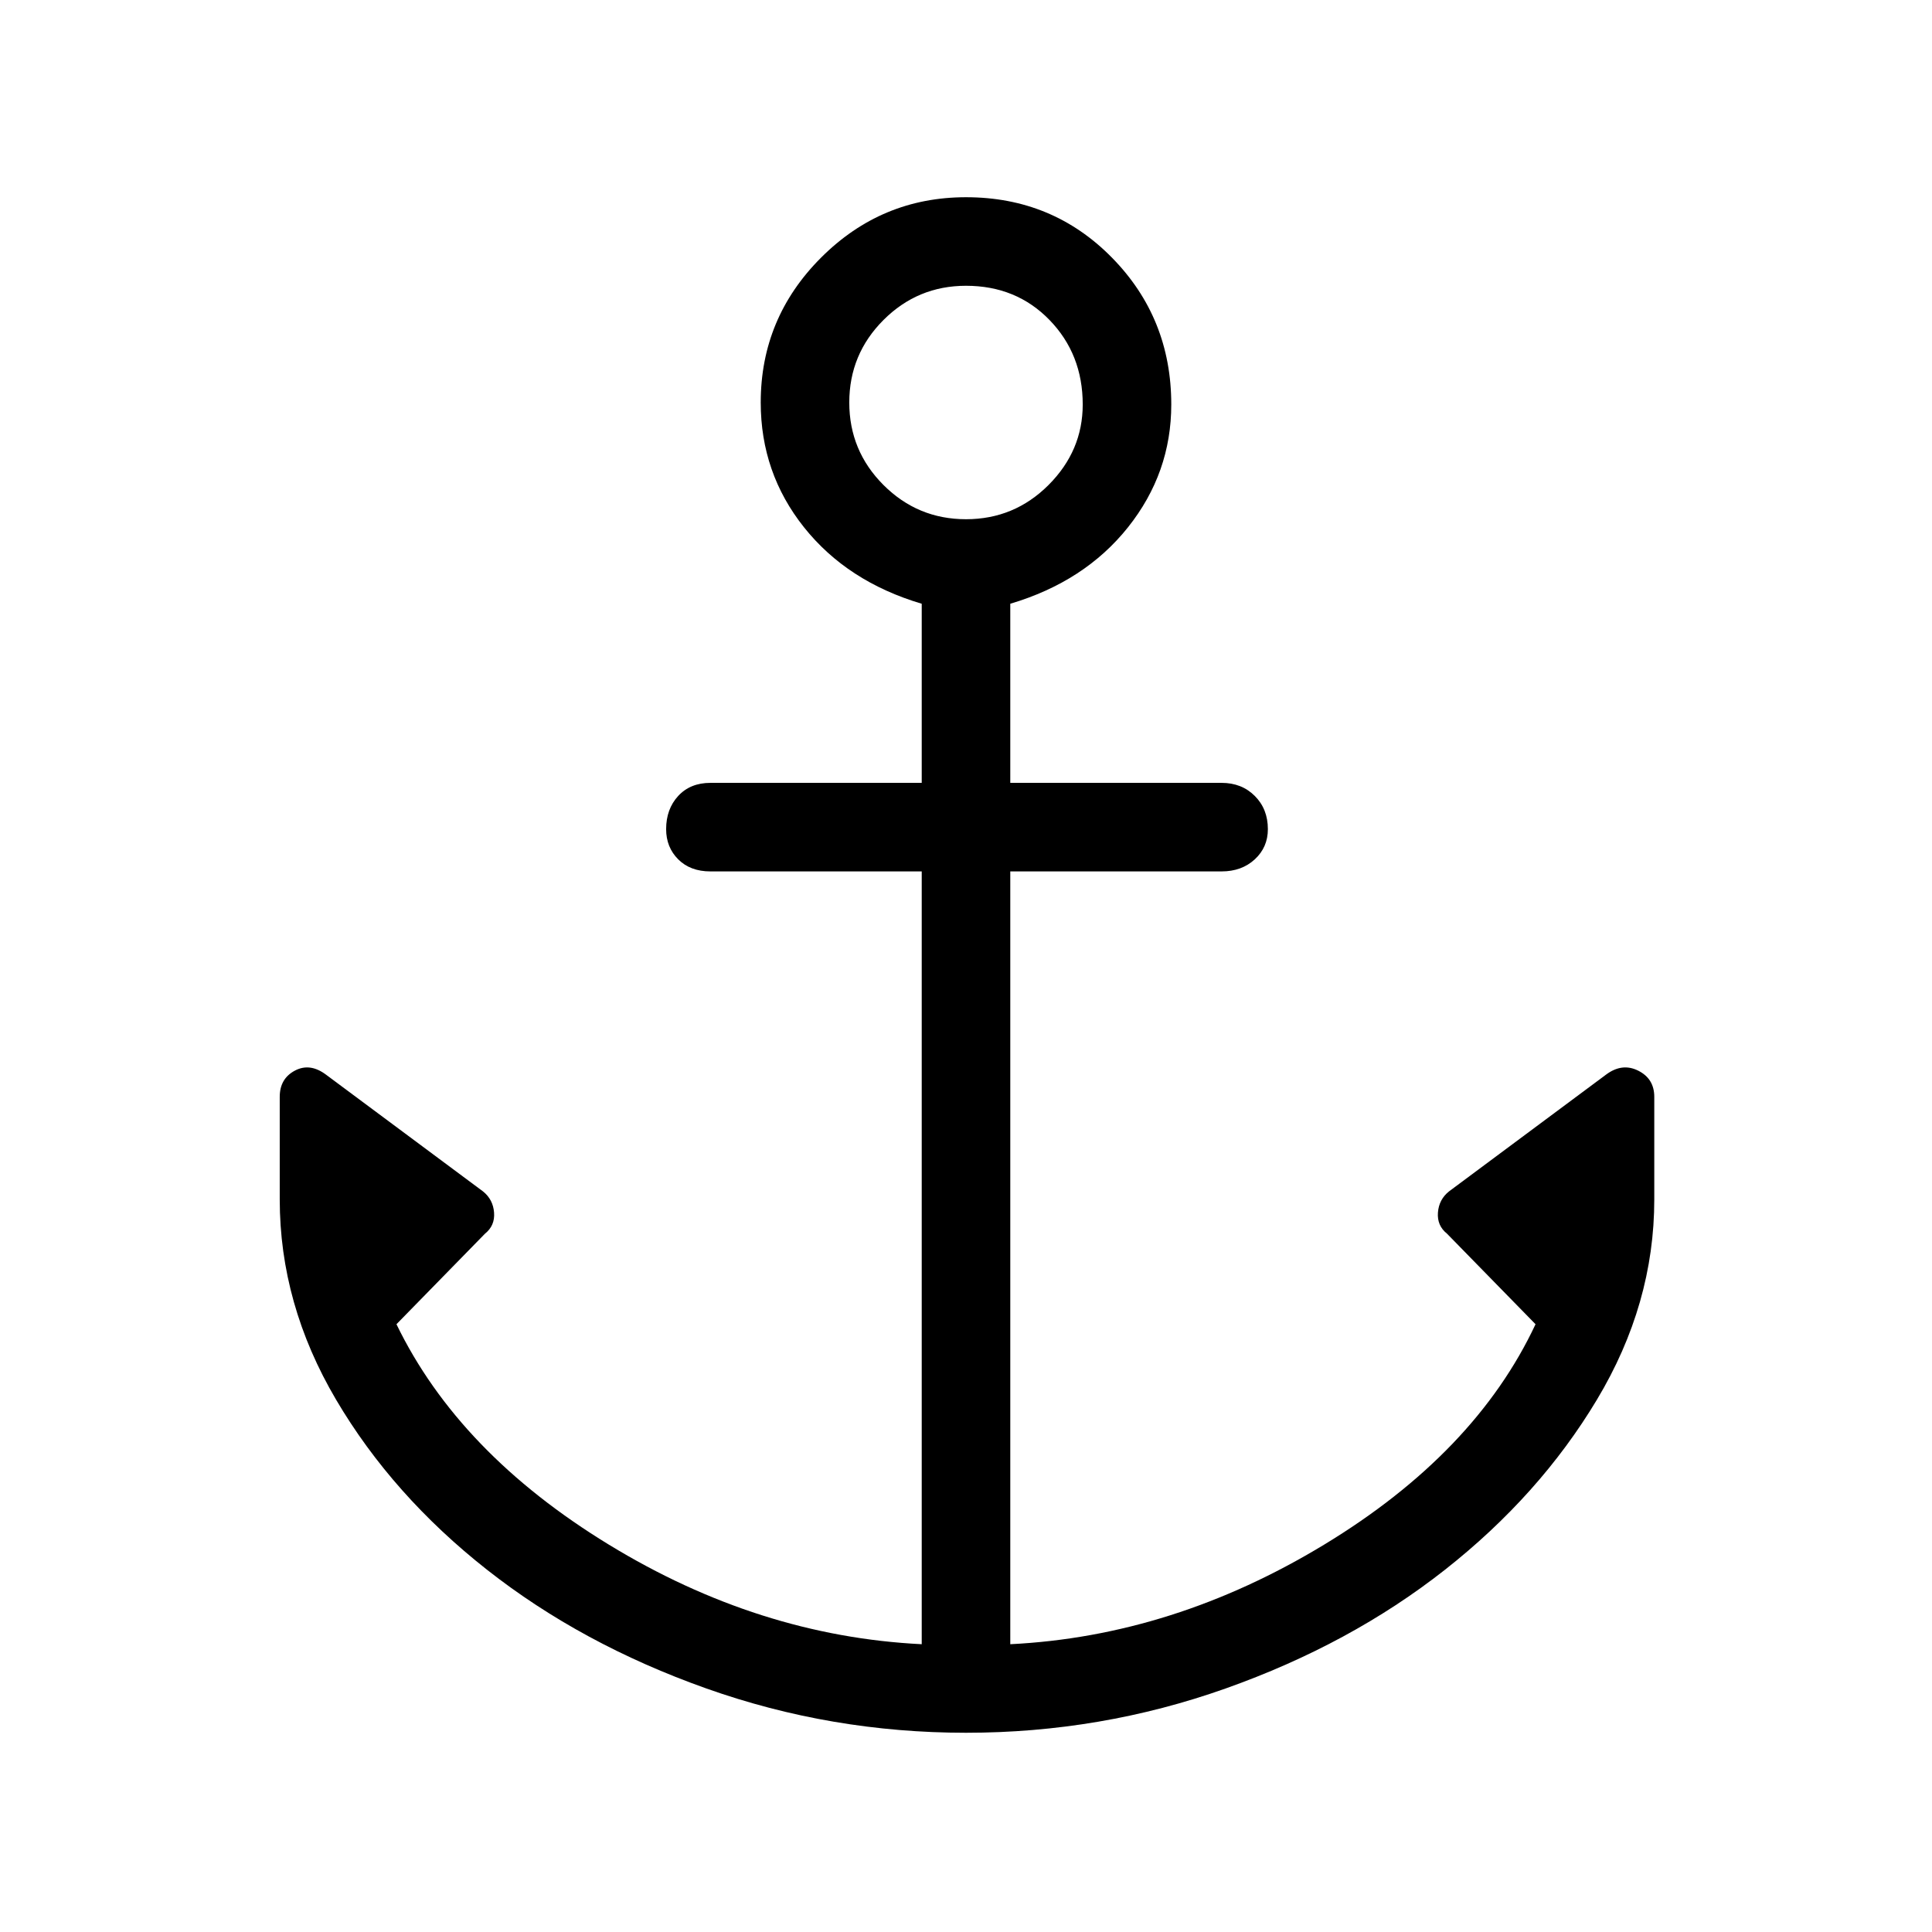 <svg xmlns="http://www.w3.org/2000/svg" height="48" width="48"><path d="M24 43.05q-3.35 0-6.45-1.1T12.1 39q-2.35-1.85-3.75-4.225-1.4-2.375-1.4-4.975v-2.55q0-.45.375-.65t.775.1l3.9 2.9q.25.2.275.525.025.325-.225.525l-2.2 2.25q1.55 3.2 5.275 5.475Q18.85 40.65 22.9 40.85v-19.2h-5.25q-.5 0-.8-.3-.3-.3-.3-.75 0-.5.3-.825.3-.325.8-.325h5.25V15q-1.85-.55-2.925-1.9Q18.9 11.75 18.9 10q0-2.1 1.5-3.6T24 4.9q2.15 0 3.625 1.5t1.475 3.65q0 1.7-1.075 3.05Q26.95 14.45 25.1 15v4.45h5.25q.5 0 .825.325.325.325.325.825 0 .45-.325.75t-.825.3H25.1v19.2q4.05-.2 7.8-2.475t5.25-5.475l-2.2-2.25q-.25-.2-.225-.525.025-.325.275-.525l3.9-2.9q.4-.3.8-.1.4.2.4.65v2.55q0 2.6-1.425 4.975Q38.25 37.15 35.9 39q-2.35 1.85-5.45 2.95T24 43.05Zm0-30.15q1.2 0 2.05-.85.85-.85.85-2 0-1.25-.825-2.1Q25.25 7.1 24 7.1q-1.2 0-2.05.85-.85.85-.85 2.05 0 1.2.85 2.05.85.85 2.05.85Z"/></svg>